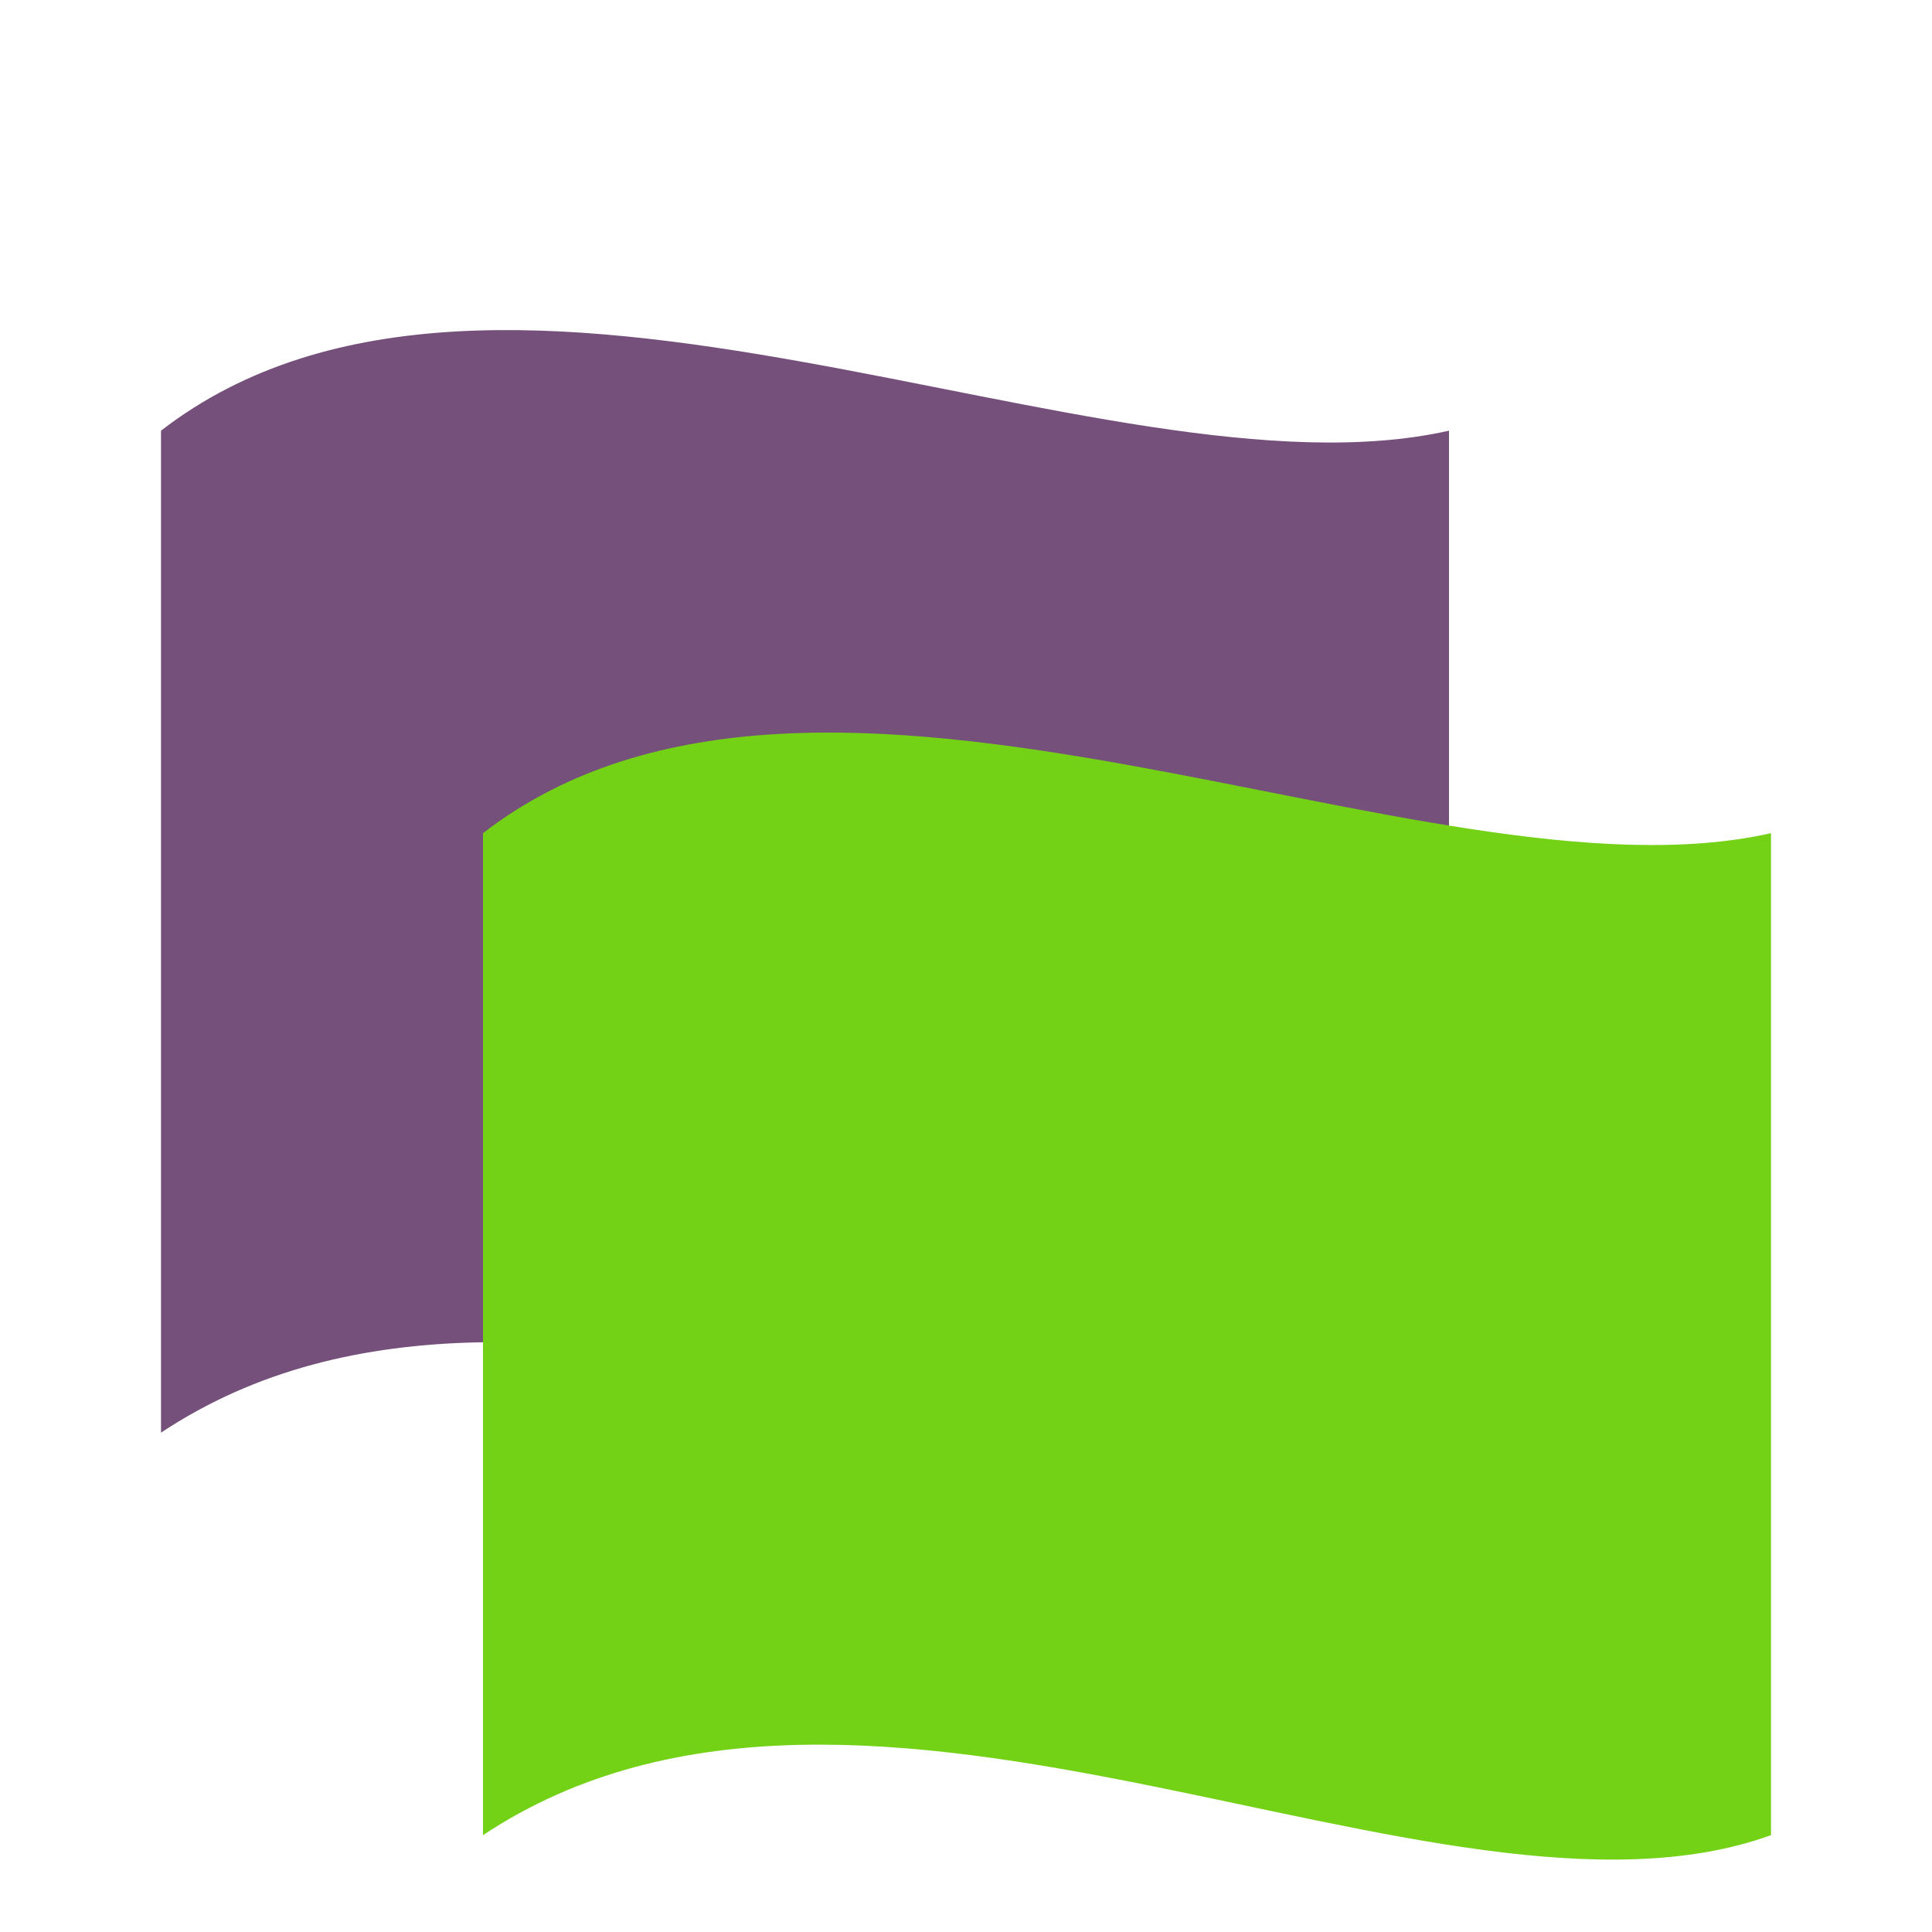 <svg width="24" height="24" version="1" xmlns="http://www.w3.org/2000/svg">
<defs>
<filter id="filter854" color-interpolation-filters="sRGB">
<feFlood flood-color="rgb(255,255,255)" flood-opacity=".102" result="flood"/>
<feComposite in="flood" in2="SourceGraphic" operator="out" result="composite1"/>
<feGaussianBlur in="composite1" result="blur"/>
<feOffset dx="0" dy="0.5" result="offset"/>
<feComposite in="offset" in2="SourceGraphic" operator="atop" result="fbSourceGraphic"/>
<feColorMatrix in="fbSourceGraphic" result="fbSourceGraphicAlpha" values="0 0 0 -1 0 0 0 0 -1 0 0 0 0 -1 0 0 0 0 1 0"/>
<feFlood flood-color="rgb(0,0,0)" flood-opacity=".2" in="fbSourceGraphic" result="flood"/>
<feComposite in="flood" in2="fbSourceGraphic" operator="in" result="composite1"/>
<feGaussianBlur in="composite1" result="blur"/>
<feOffset dx="0" dy="0.5" result="offset"/>
<feComposite in="fbSourceGraphic" in2="offset" result="composite2"/>
</filter>
</defs>
<g transform="translate(1 2.1)" fill-rule="evenodd" filter="url(#filter854)" stroke-width="1.252">
<path d="m1 2.25c4.198-3.243 11.723 0.964 16 0v12.447c-4.119 1.49-11.248-3.155-16 0z" color="#000000" display="block" fill="#75507b"/>
<path d="m5 7.25c4.198-3.243 11.723 0.964 16 0v12.447c-4.119 1.49-11.248-3.155-16 0z" color="#000000" display="block" fill="#73d216"/>
</g>
</svg>
